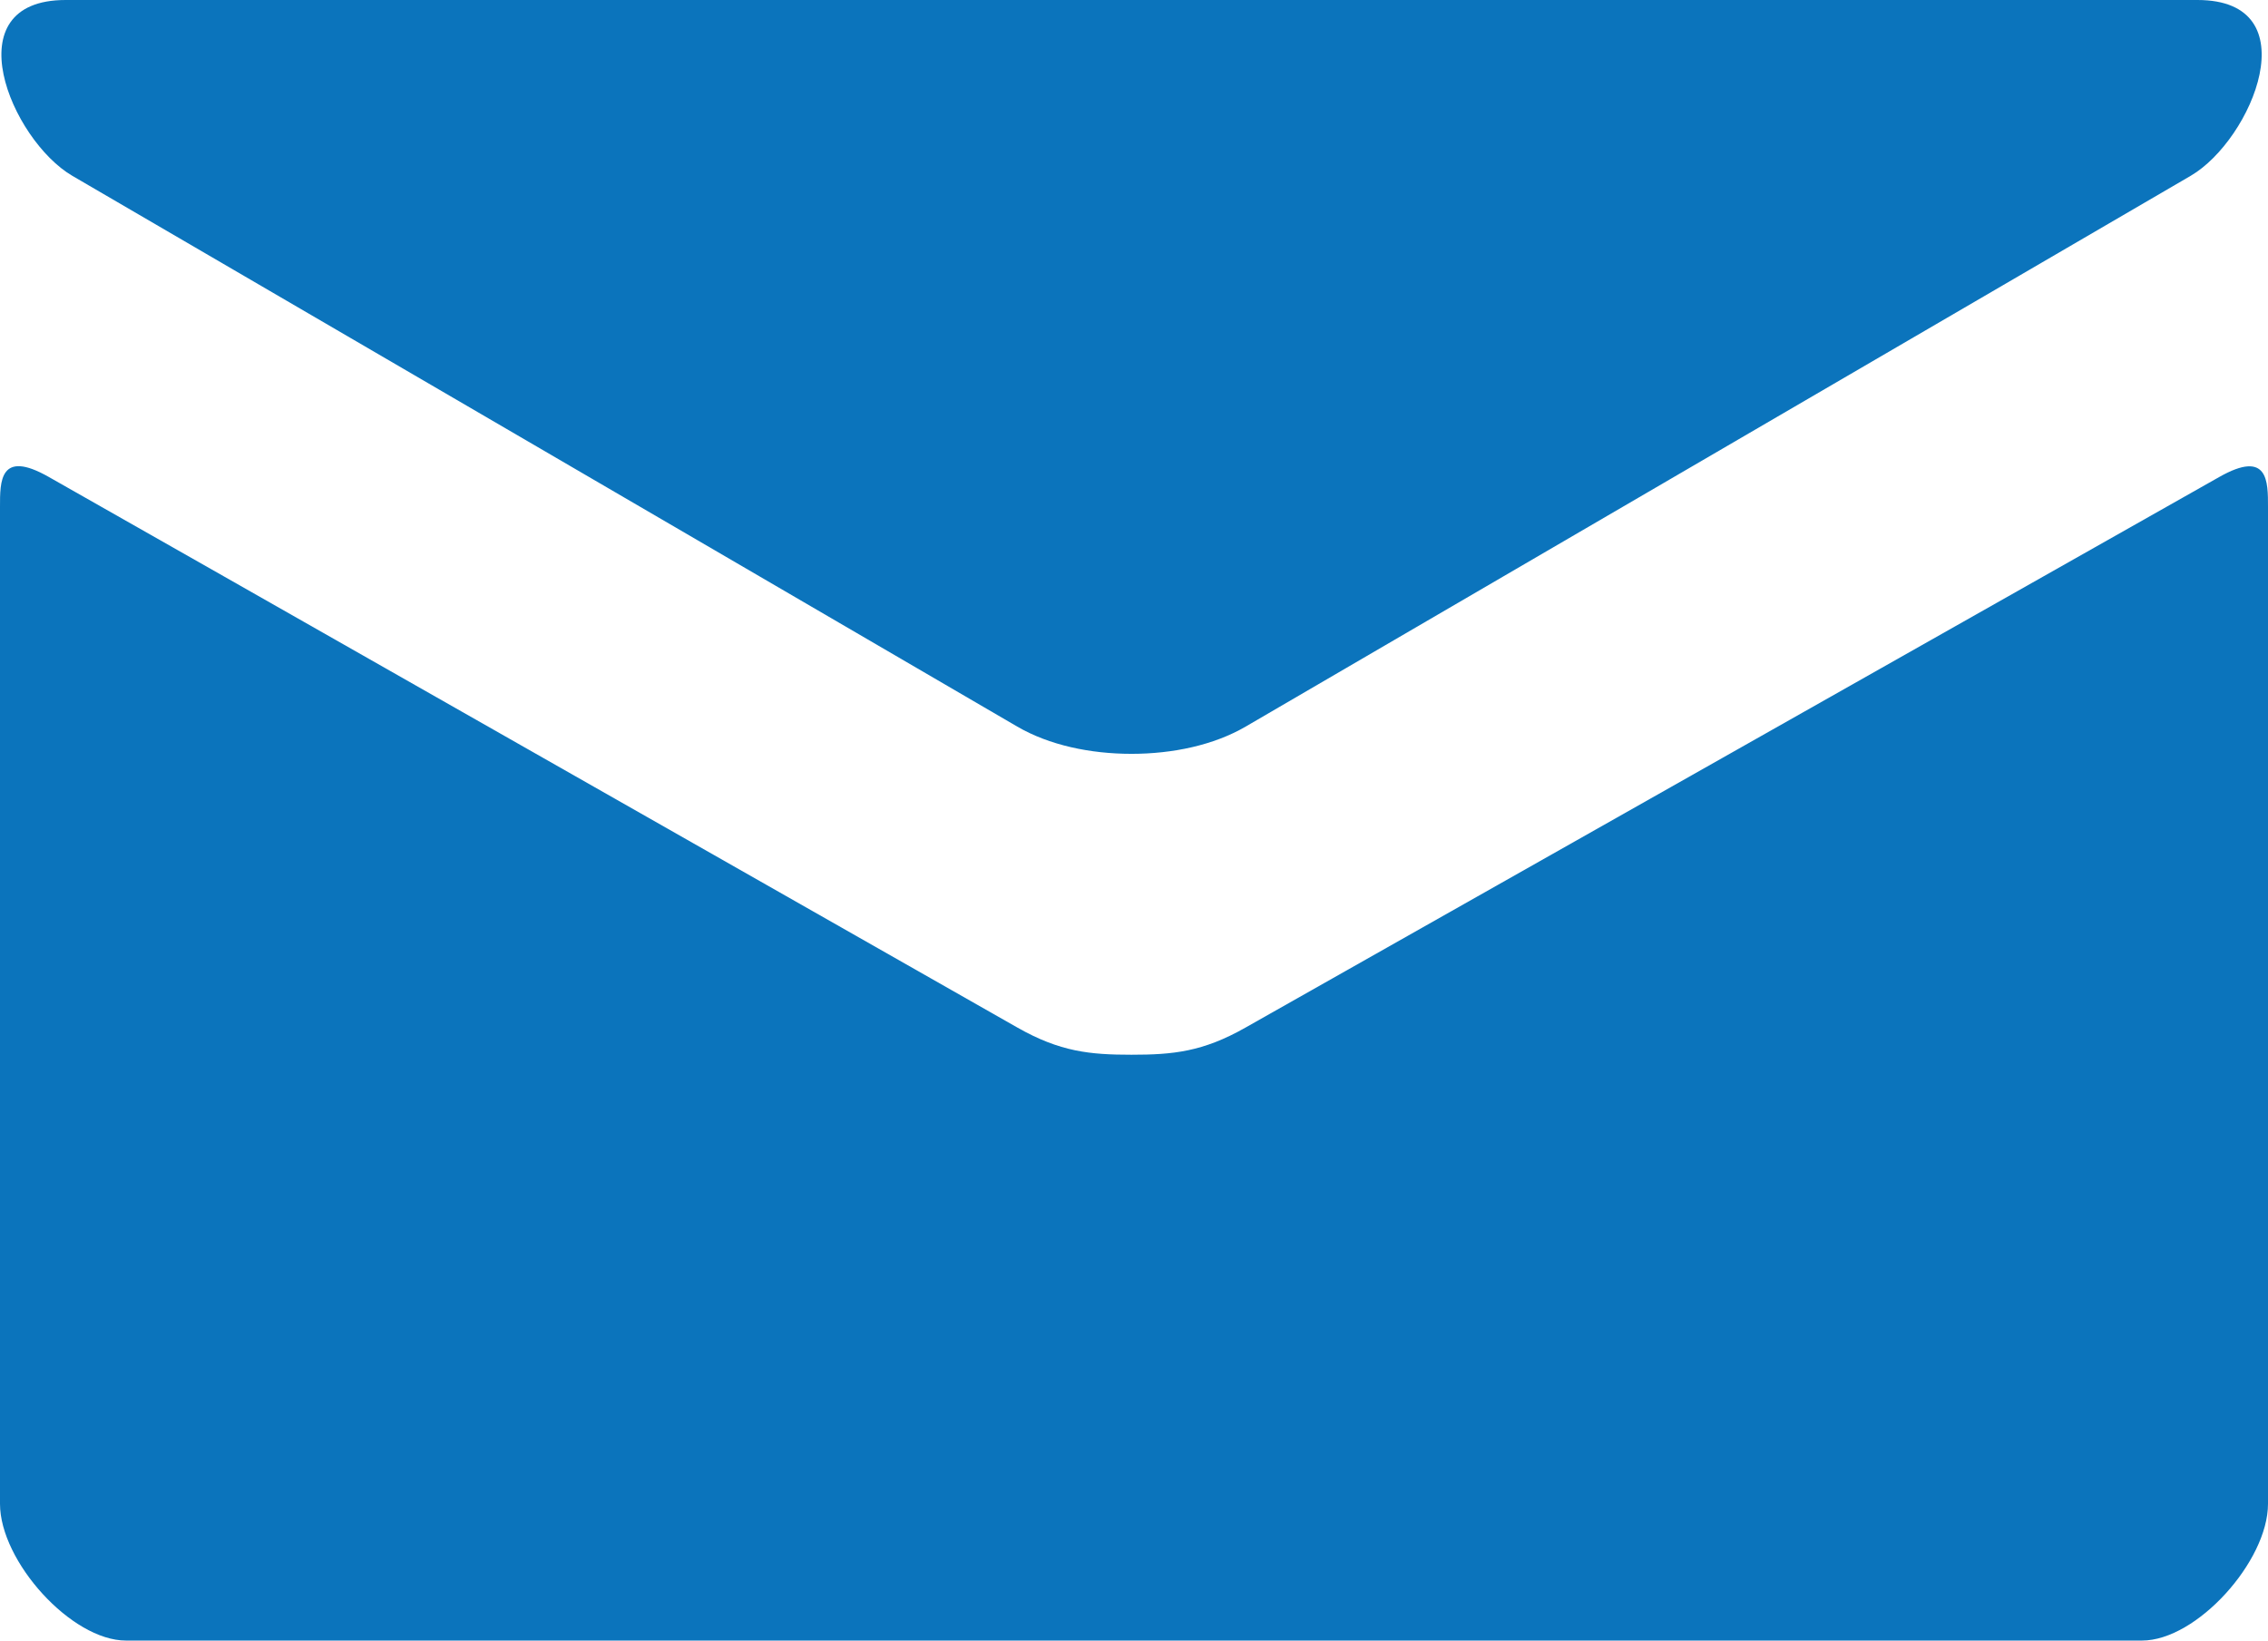 <svg width="47" height="34" viewBox="0 0 47 34" fill="none" xmlns="http://www.w3.org/2000/svg">
<path d="M1.499 3.644L21.082 15.059C21.74 15.442 22.591 15.623 23.448 15.623C24.304 15.623 25.155 15.442 25.813 15.059L45.397 3.644C46.674 2.898 47.88 0 45.538 0H1.36C-0.982 0 0.225 2.898 1.499 3.644ZM45.989 9.886L25.813 21.295C24.926 21.8 24.304 21.859 23.448 21.859C22.591 21.859 21.97 21.8 21.082 21.295C20.194 20.791 2.457 10.701 1.008 9.883C-0.01 9.305 4.21973e-06 9.982 4.21973e-06 10.503V31.167C4.21973e-06 32.357 1.478 34 2.611 34H44.389C45.522 34 47 32.357 47 31.167V10.506C47 9.985 47.01 9.307 45.989 9.886Z" fill="#0B74BC"/>
</svg>

